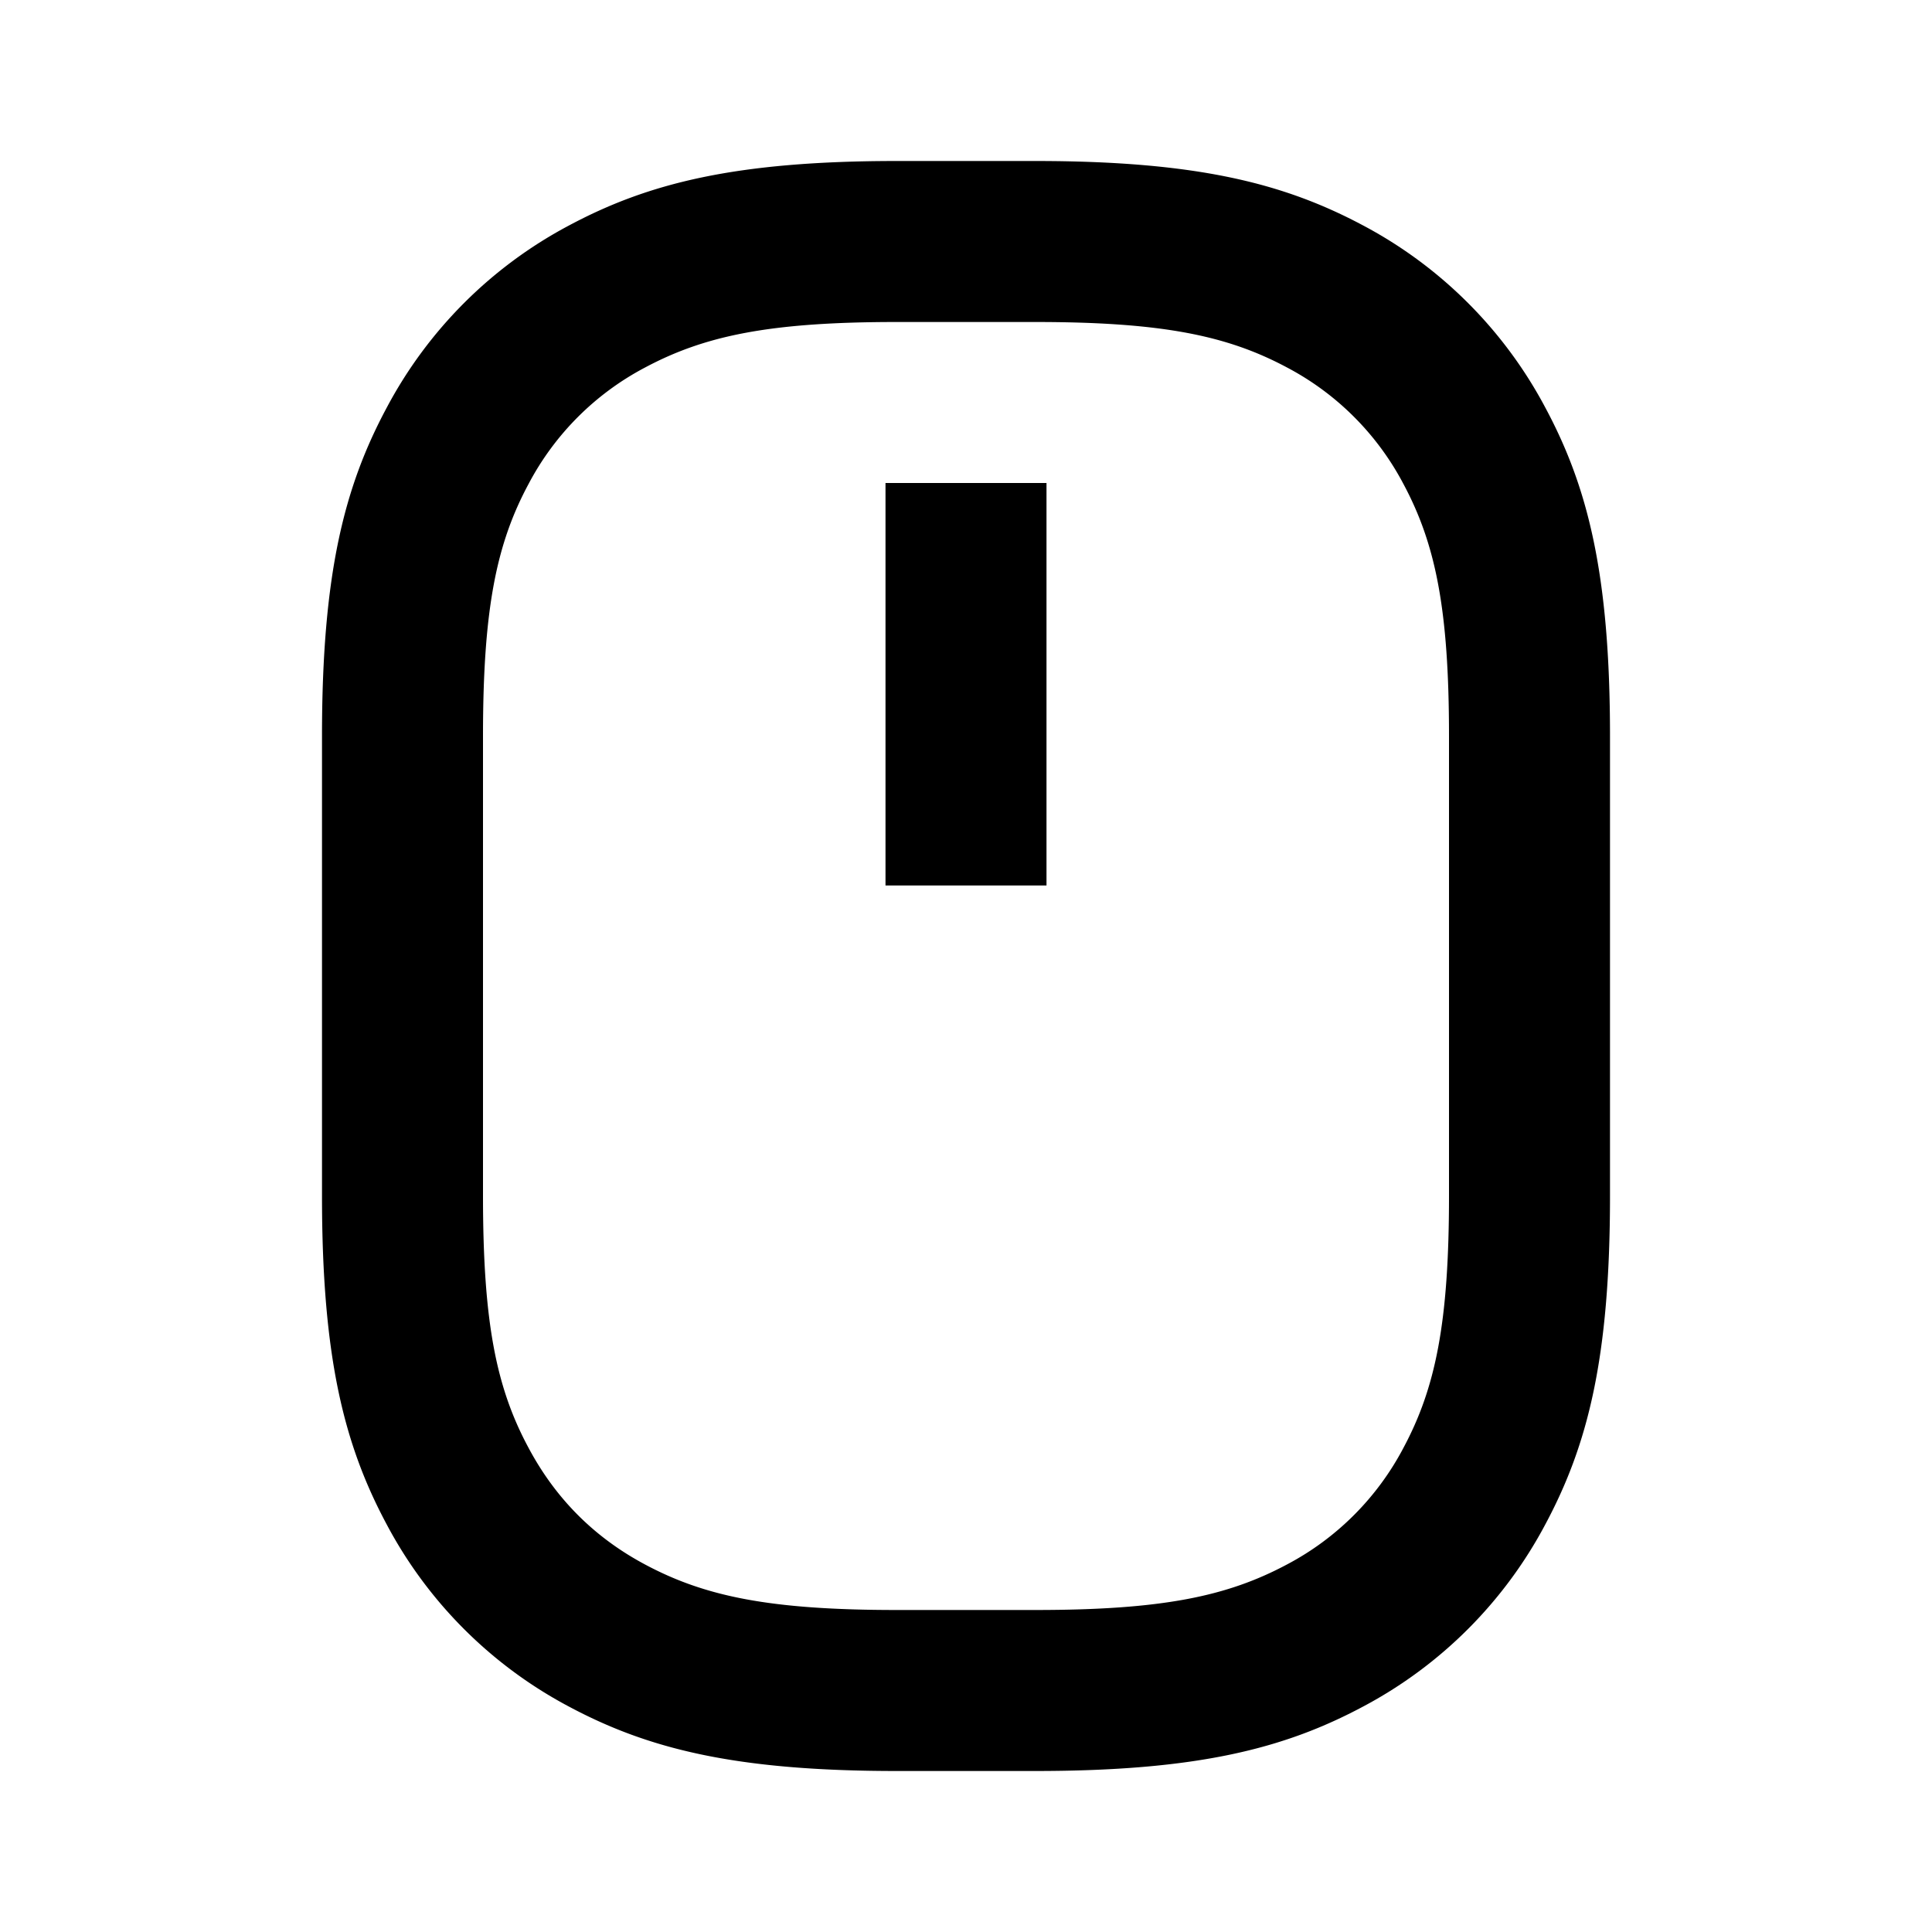 <svg xmlns="http://www.w3.org/2000/svg" width="100%" height="100%" viewBox="0 0 1200 1200"><path fill="currentColor" d="M557 200C477.9 200 437.7 208.5 400.6 228.3A172.6 172.6 0 0 0 328.3 300.6C308.4 337.6 300 378 300 457V742.9C300 822 308.4 862.3 328.3 899.3 345.1 930.8 369.1 954.9 400.6 971.7 437.6 991.5 477.9 1000 557 1000H643C722.1 1000 762.3 991.5 799.4 971.7A172.6 172.6 0 0 0 871.7 899.3C891.5 862.3 900 822 900 742.9V457C900 377.9 891.5 337.6 871.7 300.6A172.6 172.6 0 0 0 799.3 228.2C762.4 208.5 722.1 200 643 200H557zM557 100H643C743.6 100 797.6 113.9 846.6 140A272.6 272.6 0 0 1 960 253.5C986.1 302.3 1000 356.3 1000 457V743C1000 843.7 986.1 897.6 960 946.5A272.6 272.6 0 0 1 846.6 1060C797.7 1086.1 743.7 1100 643 1100H557C456.3 1100 402.3 1086.1 353.4 1060A272.6 272.6 0 0 1 240 946.5C213.9 897.6 200 843.7 200 743V457C200 356.3 213.9 302.3 240.1 253.4A272.6 272.6 0 0 1 353.5 140C402.4 113.9 456.4 100 557 100zM550 300H650V550H550V300z" /></svg>